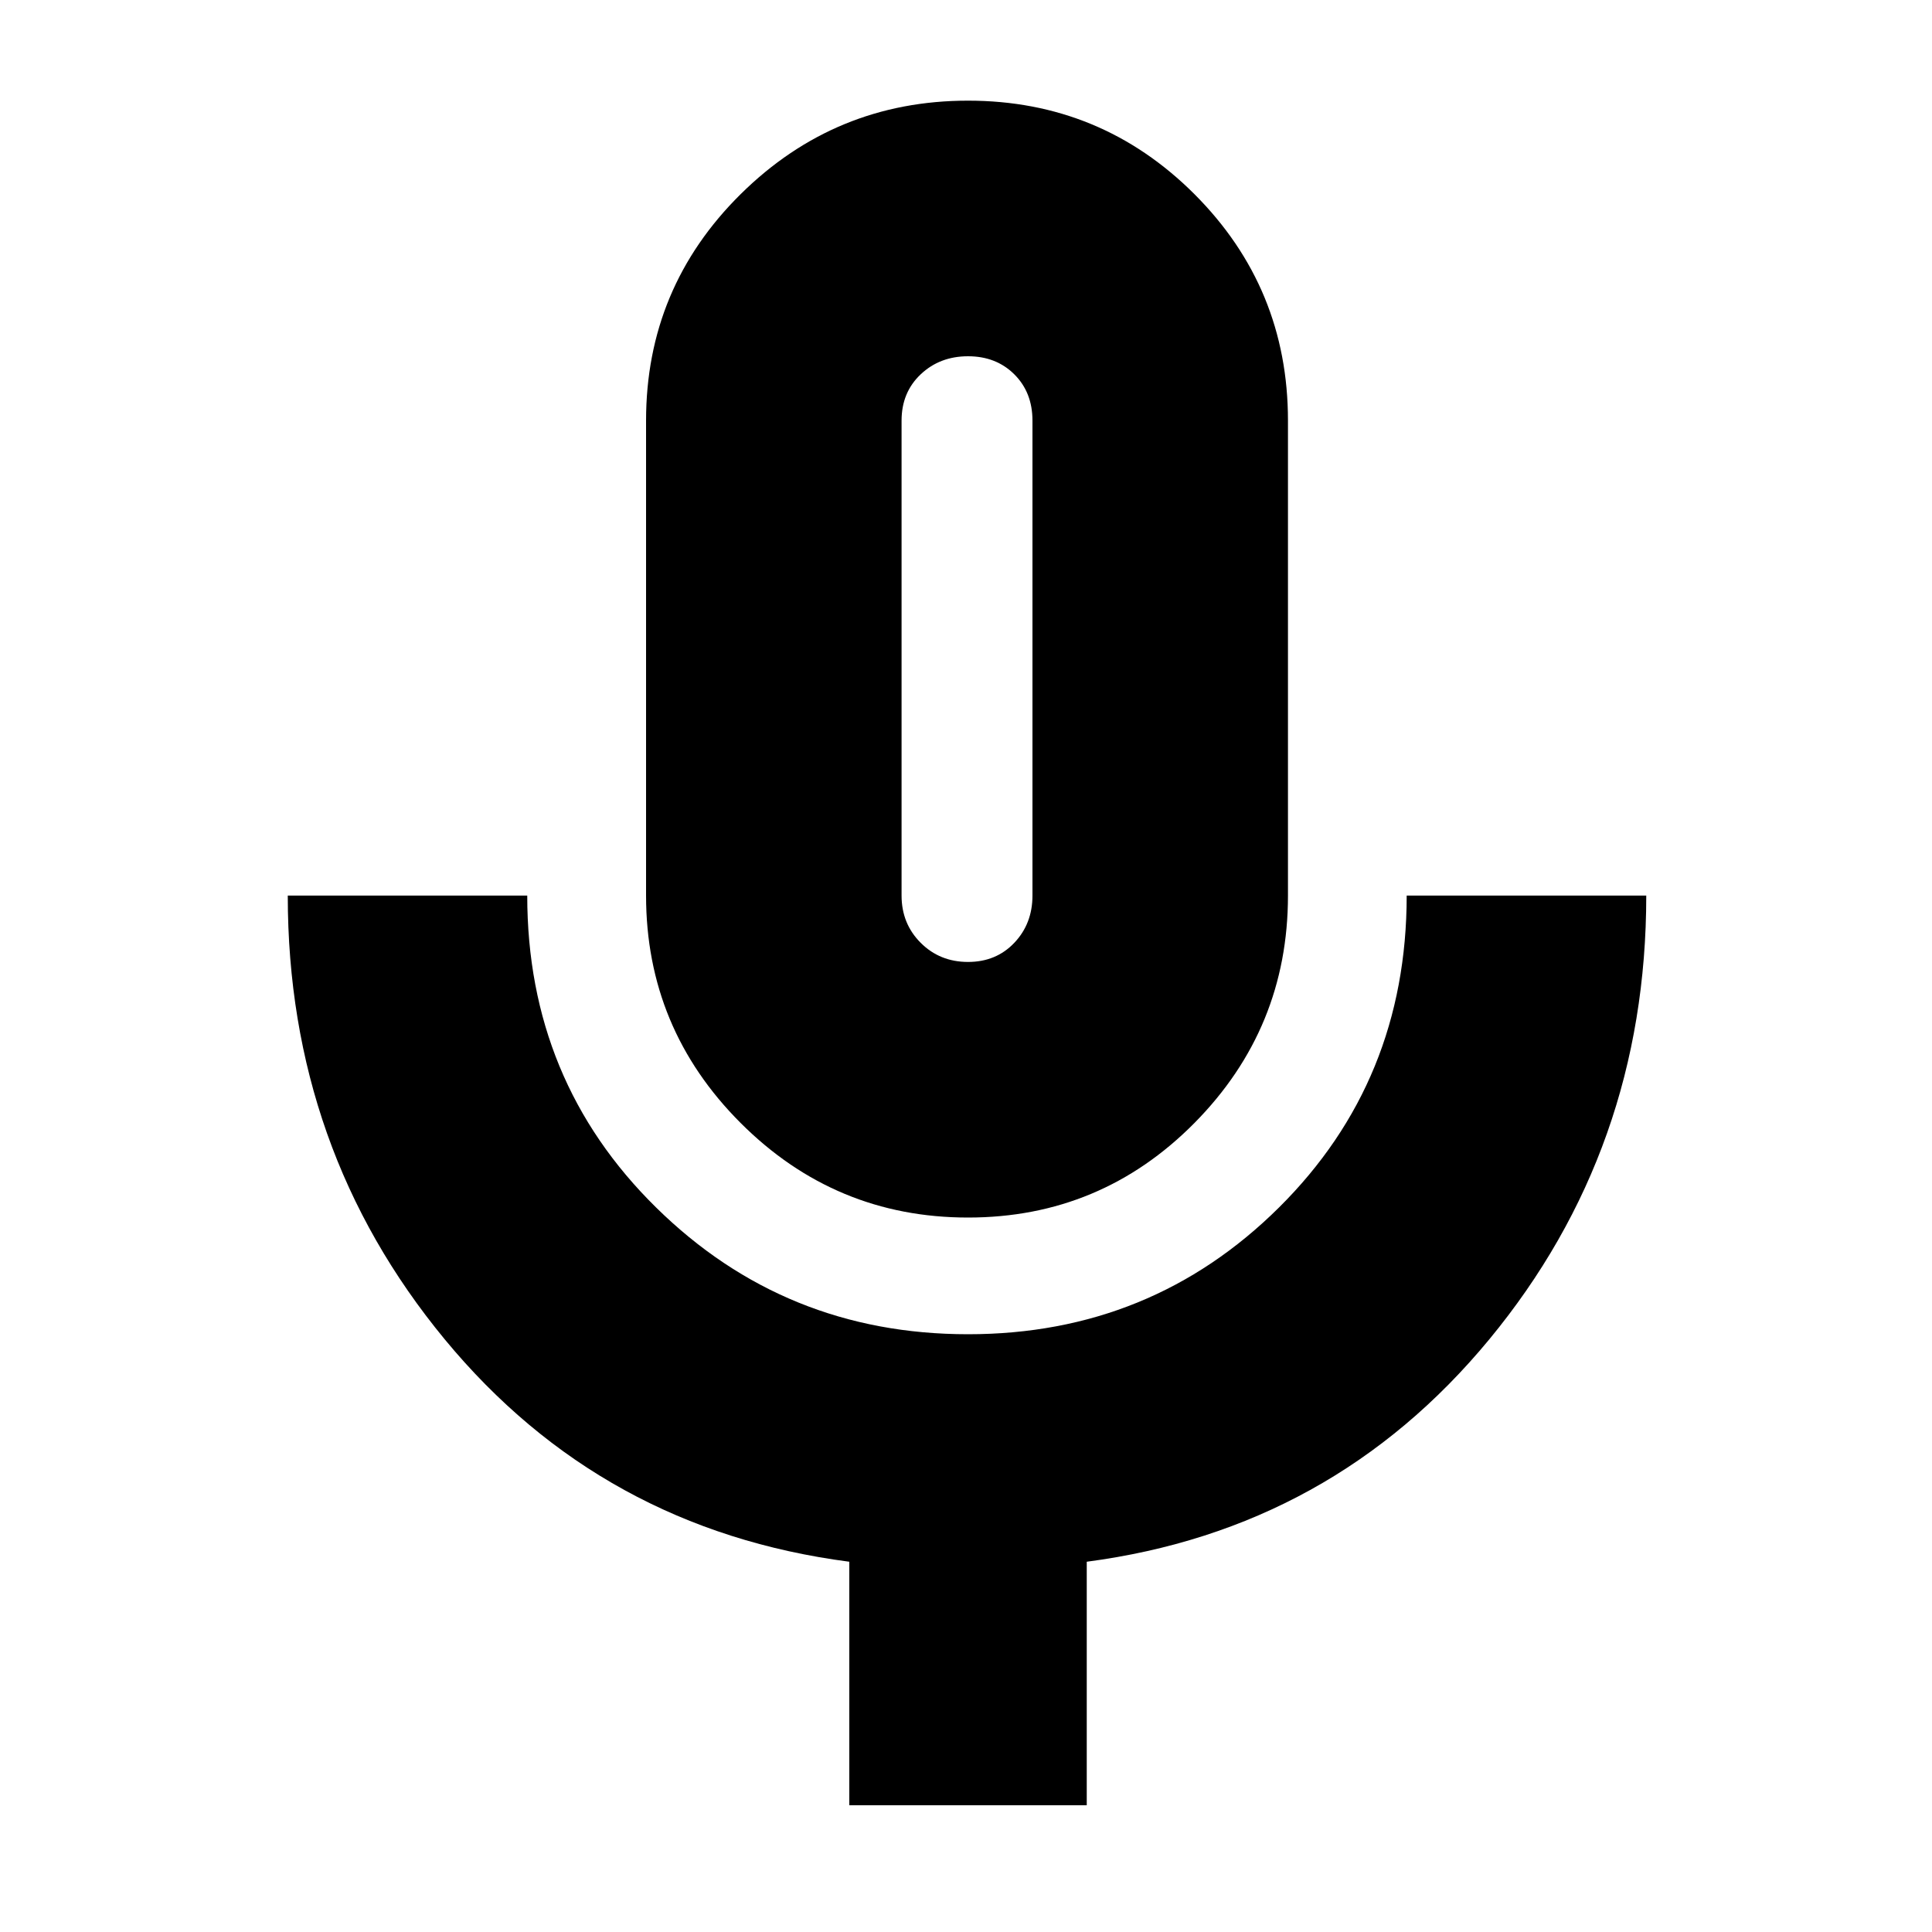 <svg xmlns="http://www.w3.org/2000/svg" height="20" width="20"><path d="M10.021 12.604q-1.375 0-2.354-.979-.979-.979-.979-2.354V4.354q0-1.375.979-2.344.979-.968 2.354-.968t2.344.968q.968.969.968 2.344v4.917q0 1.375-.968 2.354-.969.979-2.344.979Zm0-5.792ZM8.792 18.688v-2.521q-2.563-.334-4.188-2.302-1.625-1.969-1.625-4.594h2.479q0 1.917 1.334 3.229 1.333 1.312 3.229 1.312 1.896 0 3.219-1.312 1.322-1.312 1.322-3.229h2.48q0 2.625-1.625 4.594-1.625 1.968-4.167 2.302v2.521Zm1.229-8.73q.291 0 .479-.198t.188-.489V4.354q0-.292-.188-.479t-.479-.187q-.292 0-.49.187t-.198.479v4.917q0 .291.198.489t.49.198Z"/></svg>